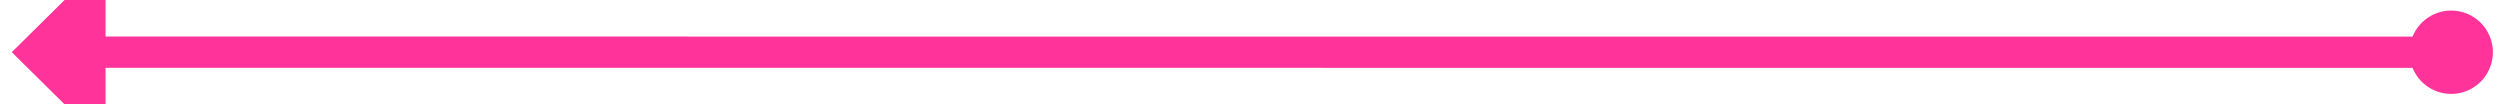 ﻿<?xml version="1.0" encoding="utf-8"?>
<svg version="1.1" xmlns:xlink="http://www.w3.org/1999/xlink" width="240px" height="10px" viewBox="1706 406  240 10" xmlns="http://www.w3.org/2000/svg">
  <g transform="matrix(-0.999 -0.042 0.042 -0.999 3633.137 898.293 )">
    <path d="M 1709.997 415.874  L 1938.006 406.294  " stroke-width="3" stroke="#ff3399" fill="none" />
    <path d="M 1710.996 411.832  A 4 4 0 0 0 1706.996 415.832 A 4 4 0 0 0 1710.996 419.832 A 4 4 0 0 0 1714.996 415.832 A 4 4 0 0 0 1710.996 411.832 Z M 1936.382 415.27  L 1945 406  L 1935.634 397.486  L 1936.382 415.27  Z " fill-rule="nonzero" fill="#ff3399" stroke="none" />
  </g>
</svg>